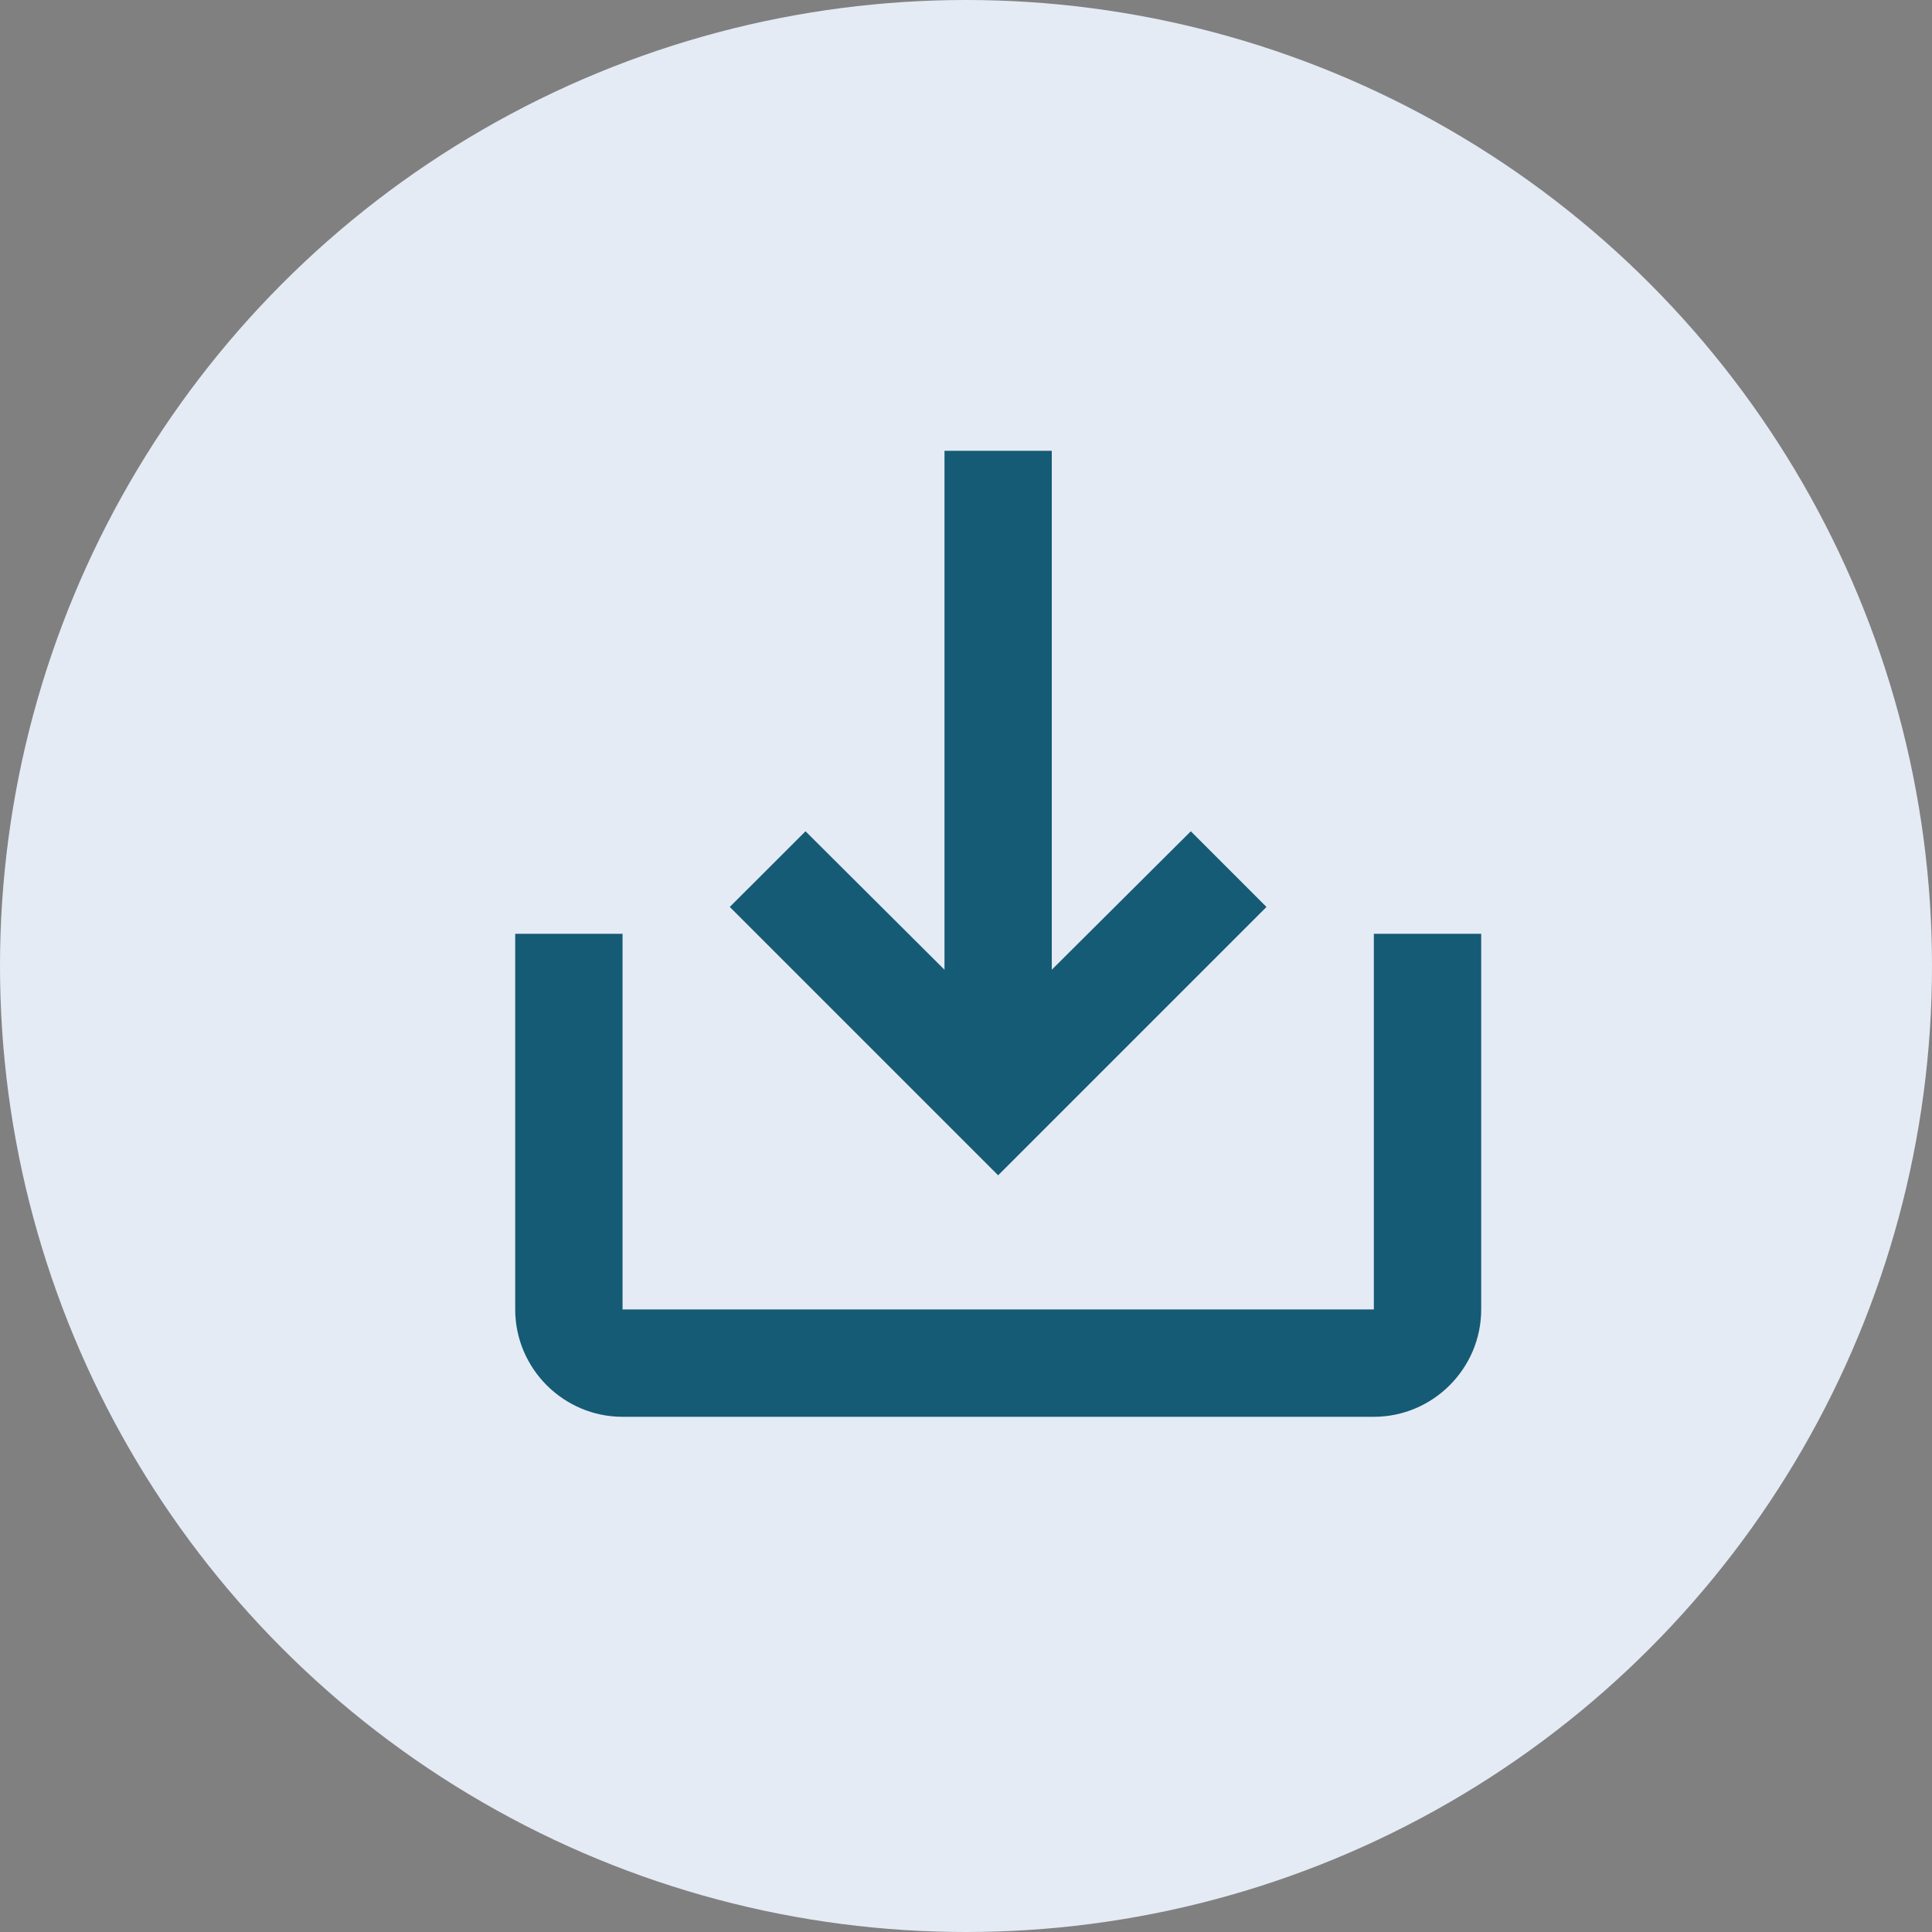 <svg width="30" height="30" viewBox="0 0 30 30" fill="none" xmlns="http://www.w3.org/2000/svg">
<rect x="0" y="0" width="30" height="30" fill="#808080" stroke="none"/>
<circle cx="15" cy="15" r="15" fill="#E5EBF5"/>
<path fill-rule="evenodd" clip-rule="evenodd" d="M18.491 12.908L16.332 15.058V7H14.666V15.058L12.508 12.908L11.332 14.083L15.499 18.25L19.666 14.083L18.491 12.908ZM21.333 20.333V14.5H23V20.333C23 21.25 22.25 22 21.333 22H9.667C8.75 22 8 21.25 8 20.333V14.5H9.667V20.333H21.333Z" fill="#155b75"/>
</svg>
